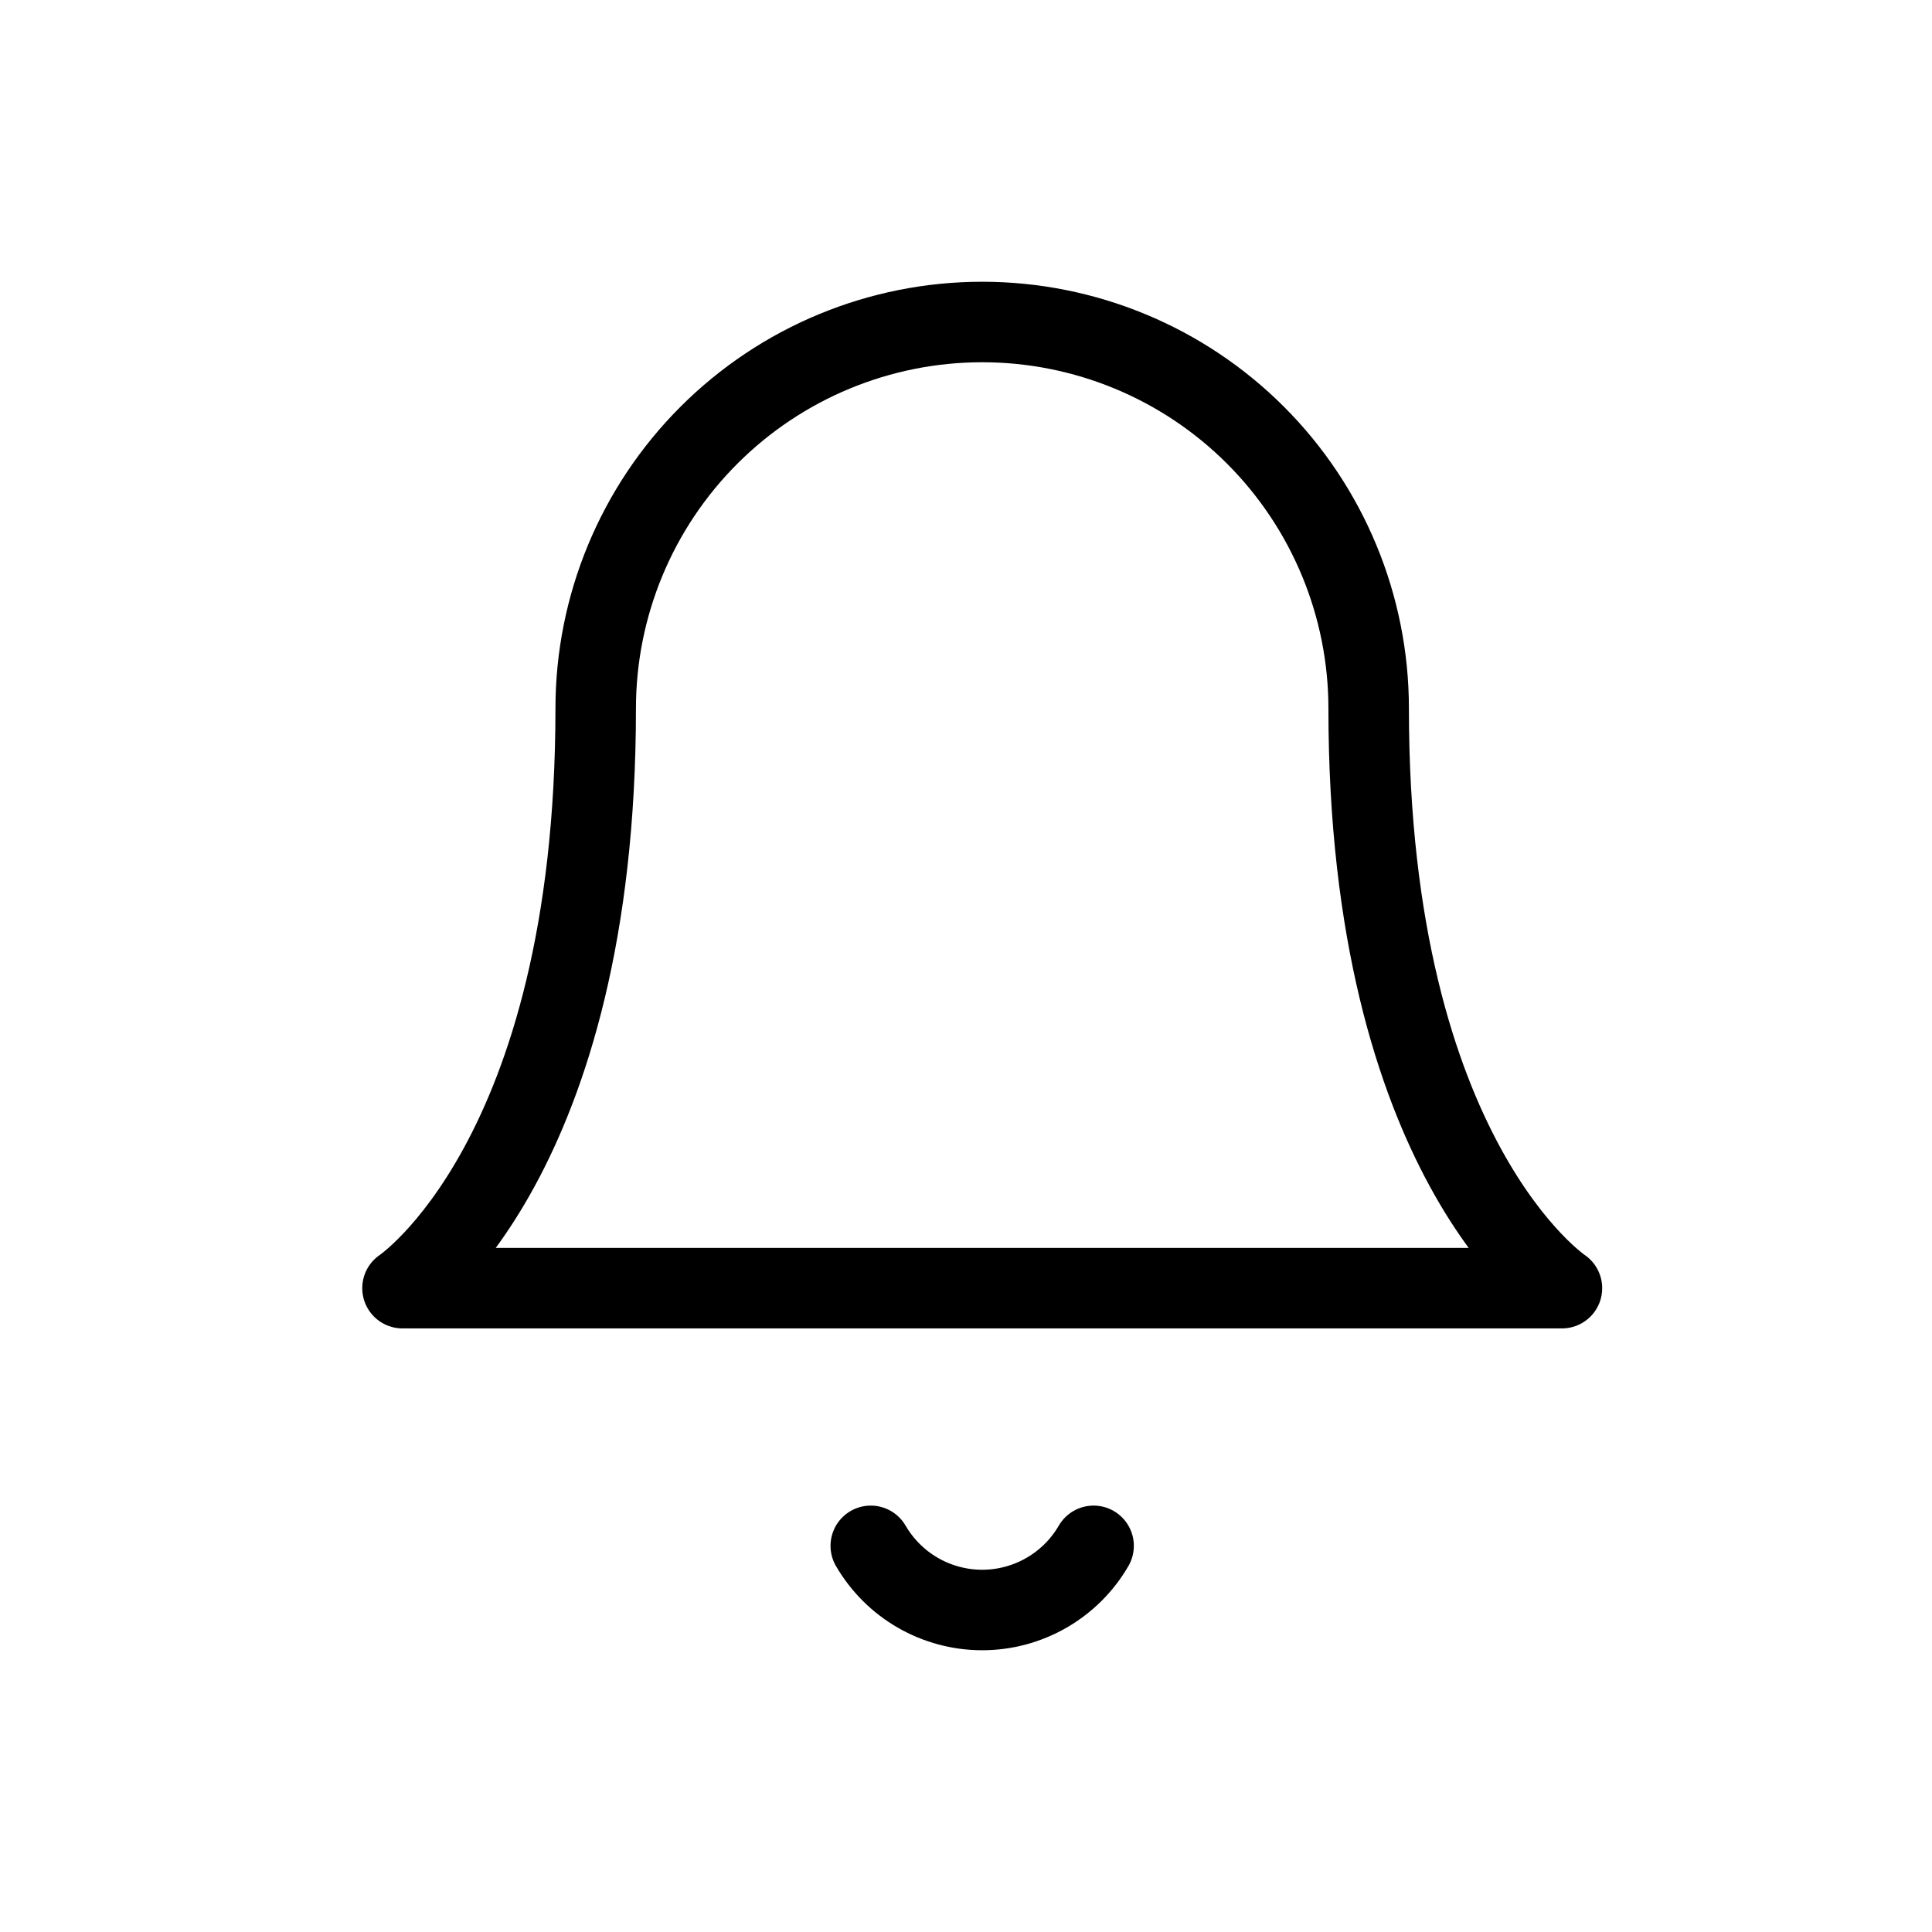 <svg width="24" height="24" viewBox="0 0 24 24" fill="none" xmlns="http://www.w3.org/2000/svg">
<path d="M17.002 8.801C17.002 7.528 16.496 6.306 15.596 5.406C14.696 4.506 13.475 4 12.201 4C10.928 4 9.707 4.506 8.807 5.406C7.906 6.306 7.4 7.528 7.4 8.801C7.4 14.402 5 16.002 5 16.002H19.403C19.403 16.002 17.002 14.402 17.002 8.801Z" stroke="black" stroke-linecap="round" stroke-linejoin="round"/>
<path d="M13.585 19.203C13.445 19.445 13.243 19.646 13 19.786C12.757 19.926 12.482 20 12.201 20C11.921 20 11.645 19.926 11.402 19.786C11.159 19.646 10.958 19.445 10.817 19.203" stroke="black" stroke-linecap="round" stroke-linejoin="round"/>
</svg>
